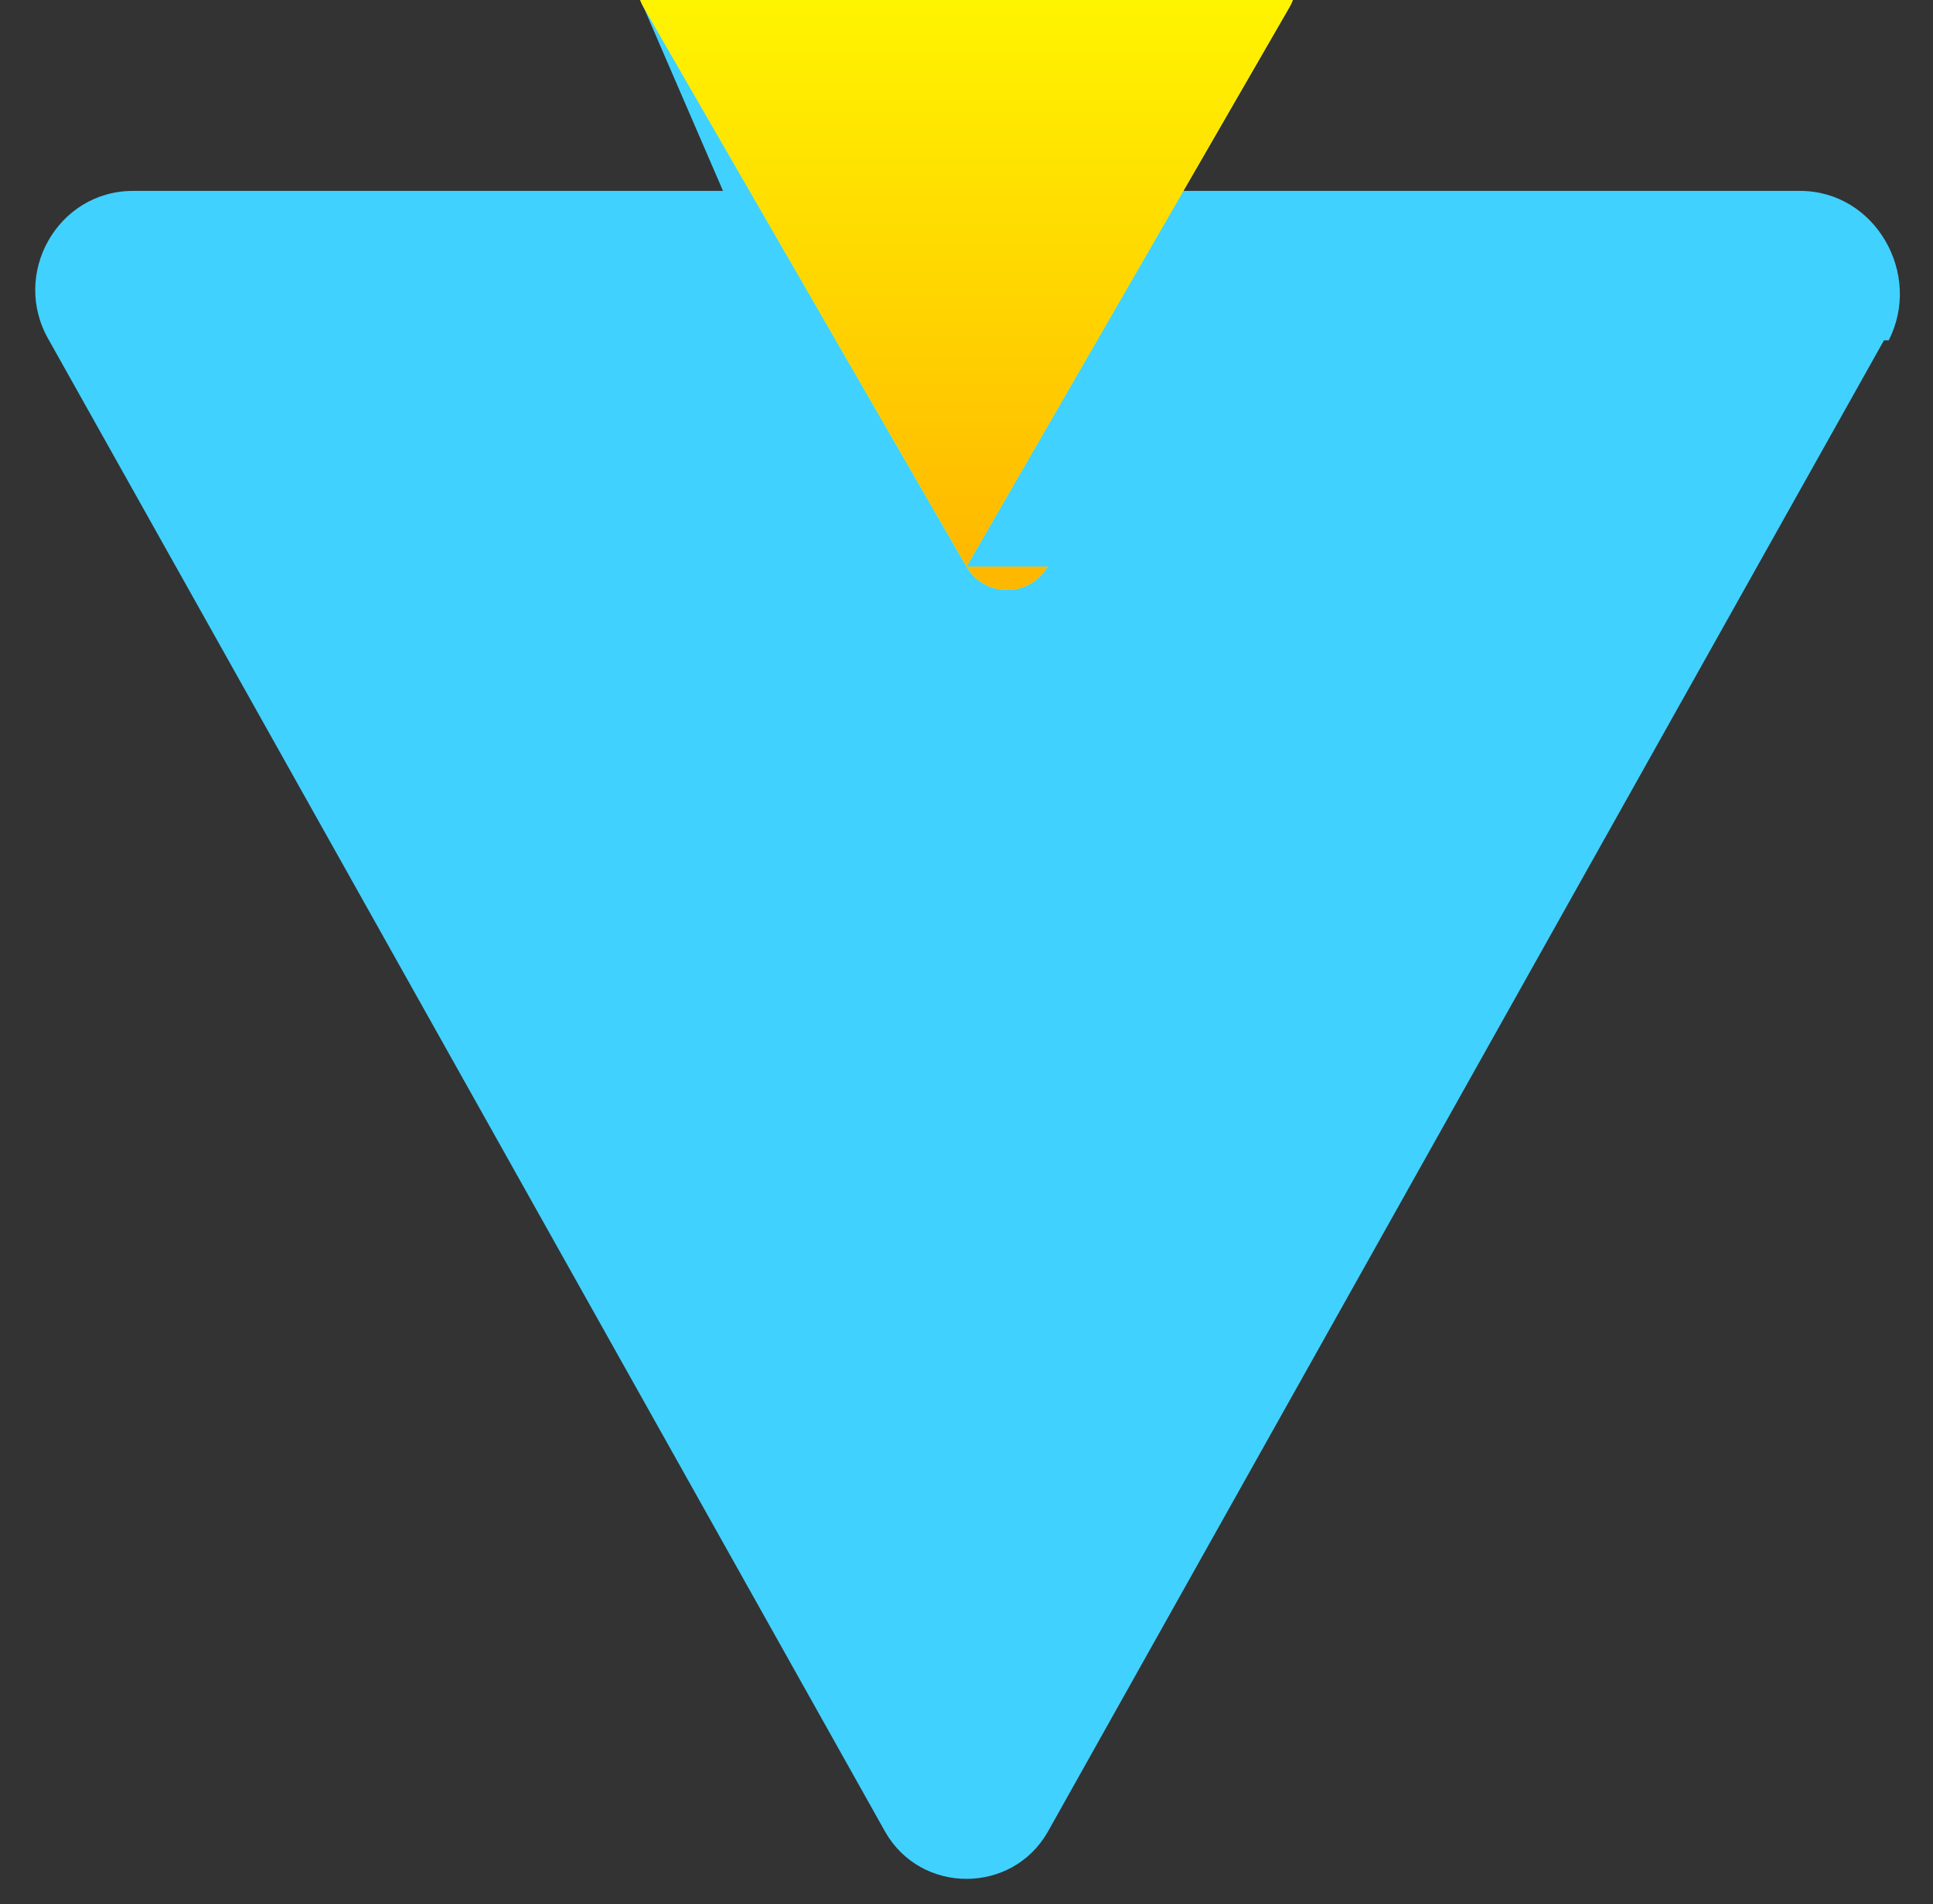 <svg width="410" height="404" viewBox="0 0 410 404" fill="none" xmlns="http://www.w3.org/2000/svg">
  <rect x="0" y="0" width="410" height="404" fill="#333333" stroke="none"/>
  <g>
    <path d="M399.6 72.2L222.2 388.7c-7.6 13.2-26.8 13.2-34.4 0L10.4 72.2C2.2 58.2 12.2 40.5 28.2 40.5h353.6c16 0 26 17.7 18.8 31.7z" fill="#41D1FF"/>
    <path d="M273.5 1.5L205 120.2c-3.8 6.6-13.4 6.6-17.2 0L136.5 1.5C132.7-5.1 138.1-13.5 146.2-13.5h117.6c8.1 0 13.5 8.4 9.7 15z" fill="#41D1FF"/>
    <path d="M205 120.2L273.5 1.5c3.8-6.6-1.6-15-9.7-15H146.2c-8.1 0-13.5 8.4-9.7 15l68.5 118.7c3.8 6.6 13.4 6.6 17.2 0z" fill="#FFFB00"/>
    <path d="M205 120.2L273.5 1.5c3.8-6.6-1.6-15-9.7-15H146.2c-8.1 0-13.5 8.4-9.7 15l68.5 118.7c3.8 6.6 13.4 6.6 17.2 0z" fill="url(#paint0_linear)"/>
    <defs>
      <linearGradient id="paint0_linear" x1="205" y1="-13.5" x2="205" y2="120.2" gradientUnits="userSpaceOnUse">
        <stop stop-color="#FFFB00"/>
        <stop offset="1" stop-color="#FFB800"/>
      </linearGradient>
    </defs>
  </g>
</svg> 